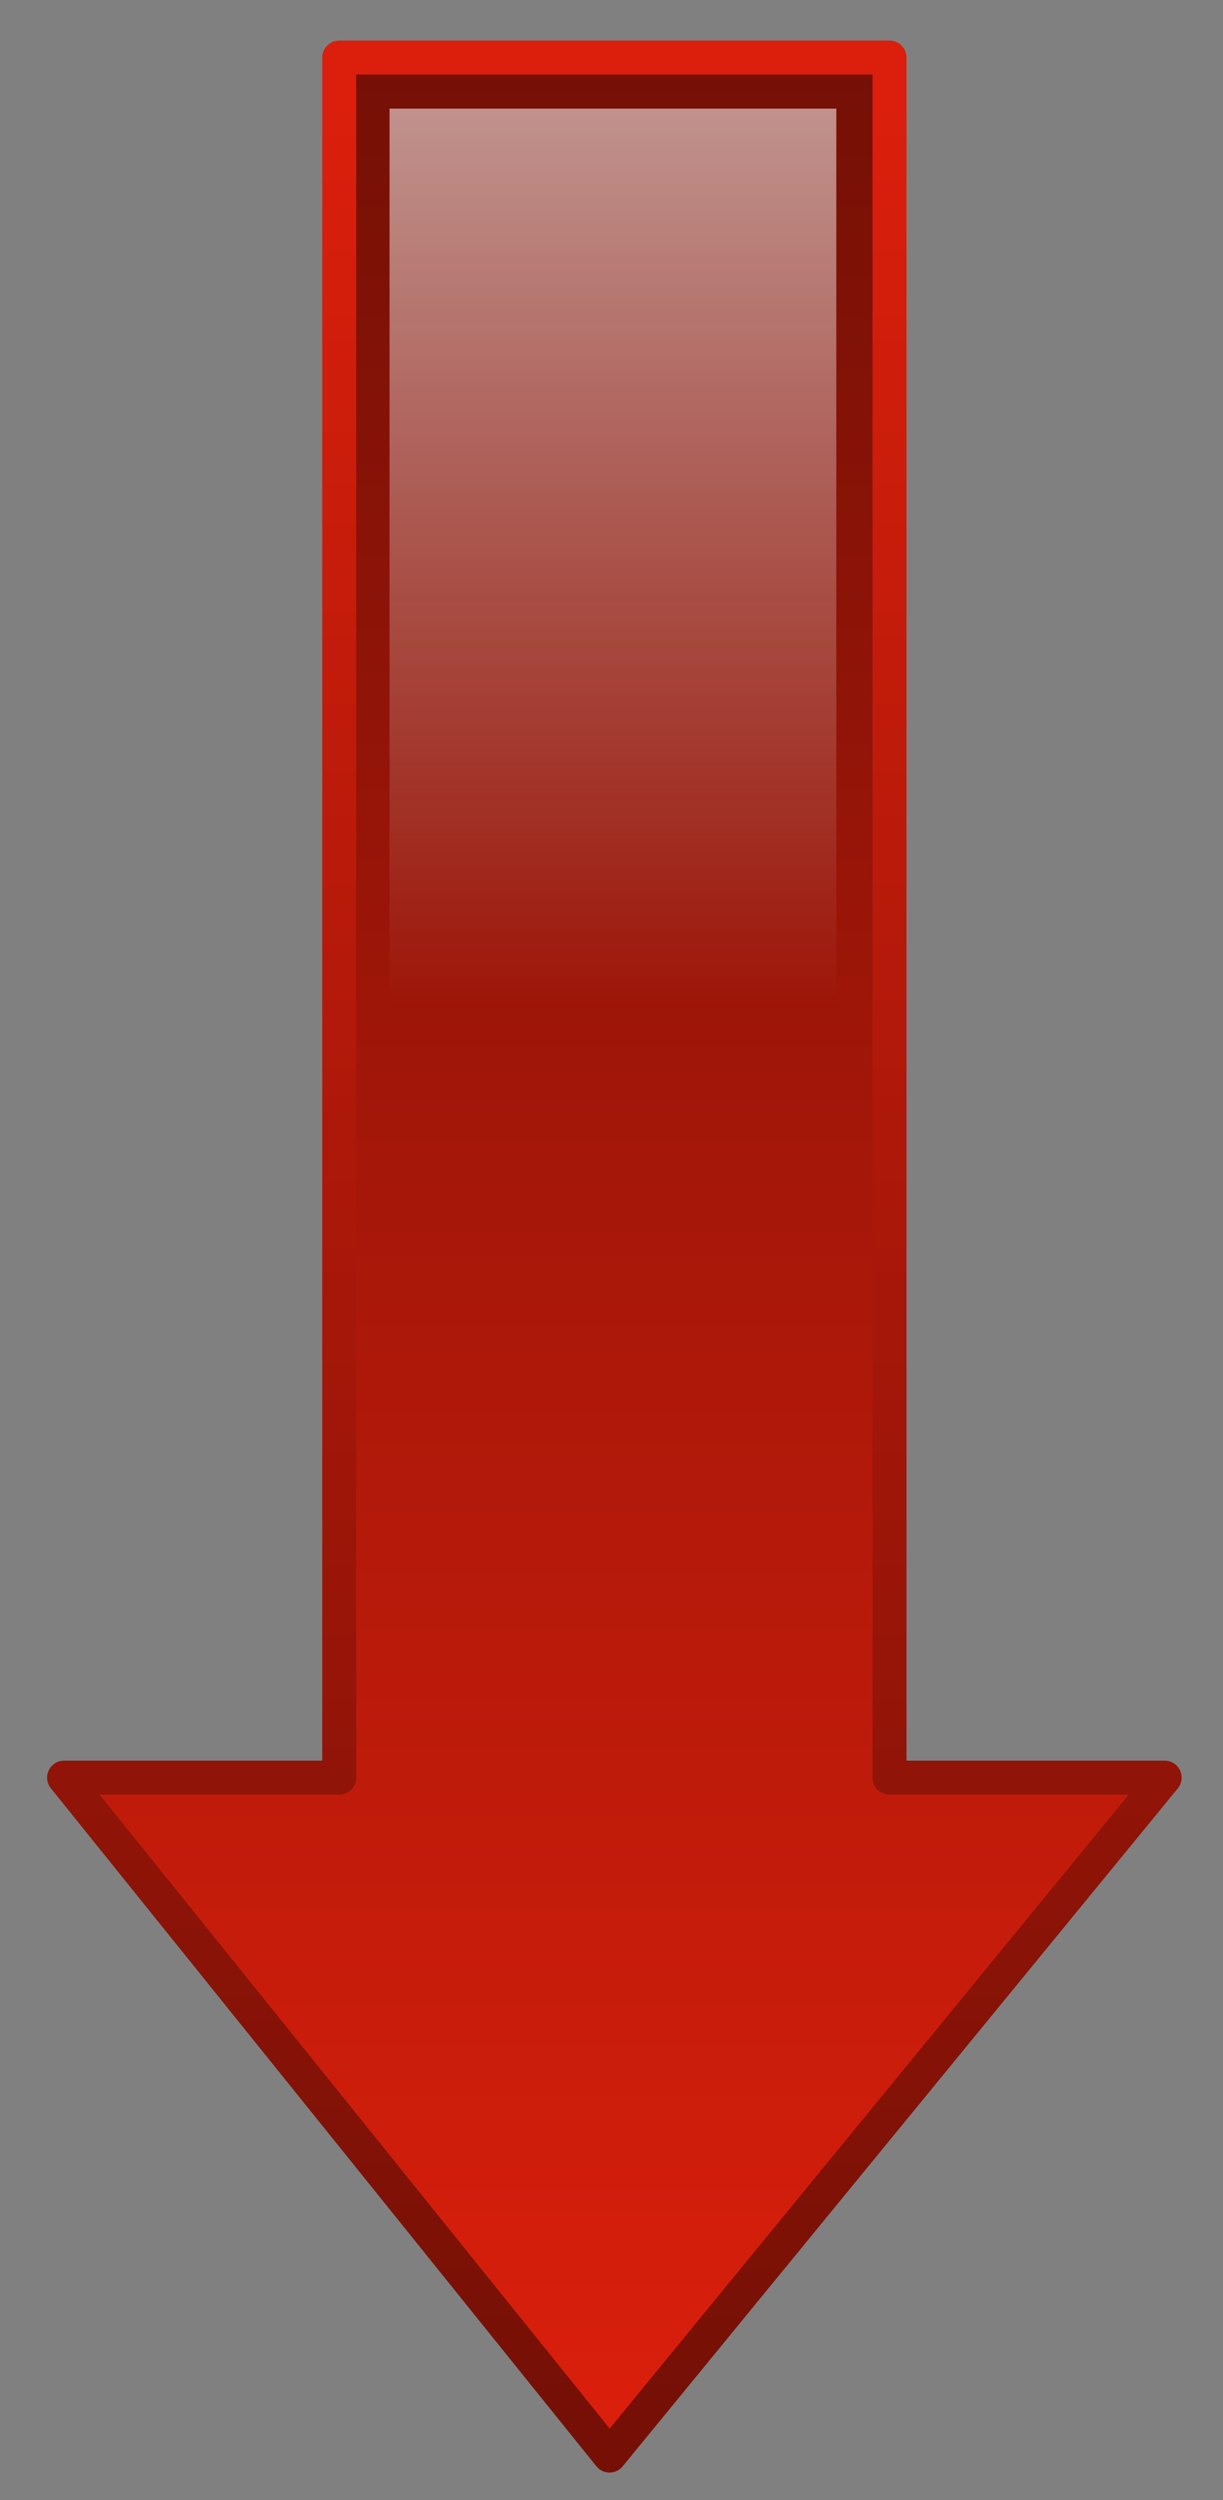 <?xml version="1.0" encoding="UTF-8"?>
<svg viewBox="0 0 315 643.75" xmlns="http://www.w3.org/2000/svg" xmlns:xlink="http://www.w3.org/1999/xlink">
 <rect x="0" y="0" width="315" height="643.75" fill="#808080" stroke="none"/>
 <defs>
  <linearGradient id="a">
   <stop stop-color="#db1f0c" offset="0"/>
   <stop stop-color="#761006" offset="1"/>
  </linearGradient>
  <linearGradient id="d" x1="-175.31" x2="112.89" y1="269.55" y2="269.55" gradientTransform="matrix(-1.3854e-16 -1.476 .678 -6.3635e-17 0 0)" gradientUnits="userSpaceOnUse">
   <stop stop-color="#fff" stop-opacity="0" offset="0"/>
   <stop stop-color="#fff" offset="1"/>
  </linearGradient>
  <linearGradient id="c" x1="-97.308" x2="313.85" gradientTransform="matrix(-4.9591e-18 1.476 -.678 -2.2779e-18 -9.8532e-15 1.0159e-14)" gradientUnits="userSpaceOnUse" xlink:href="#a"/>
  <linearGradient id="b" x1="309.53" x2="-90.249" gradientTransform="matrix(-4.9591e-18 1.476 -.678 -2.2779e-18 -9.8532e-15 1.0159e-14)" gradientUnits="userSpaceOnUse" xlink:href="#a"/>
 </defs>
 <path transform="matrix(-1 9.7253e-17 -9.7253e-17 -1 480 483.3)" d="m323-148.99-142.97 174.56h70.866v442.91h141.73v-442.91h70.866l-140.49-174.56z" fill="url(#c)" fill-rule="evenodd" stroke="url(#b)" stroke-linejoin="round" stroke-width="8.75"/>
 <path d="m156.86 607 116.08-141.73h-57.537v-437.31h-115.07v437.31h-57.537l114.07 141.73z" fill="url(#d)" fill-rule="evenodd"/>
</svg>
